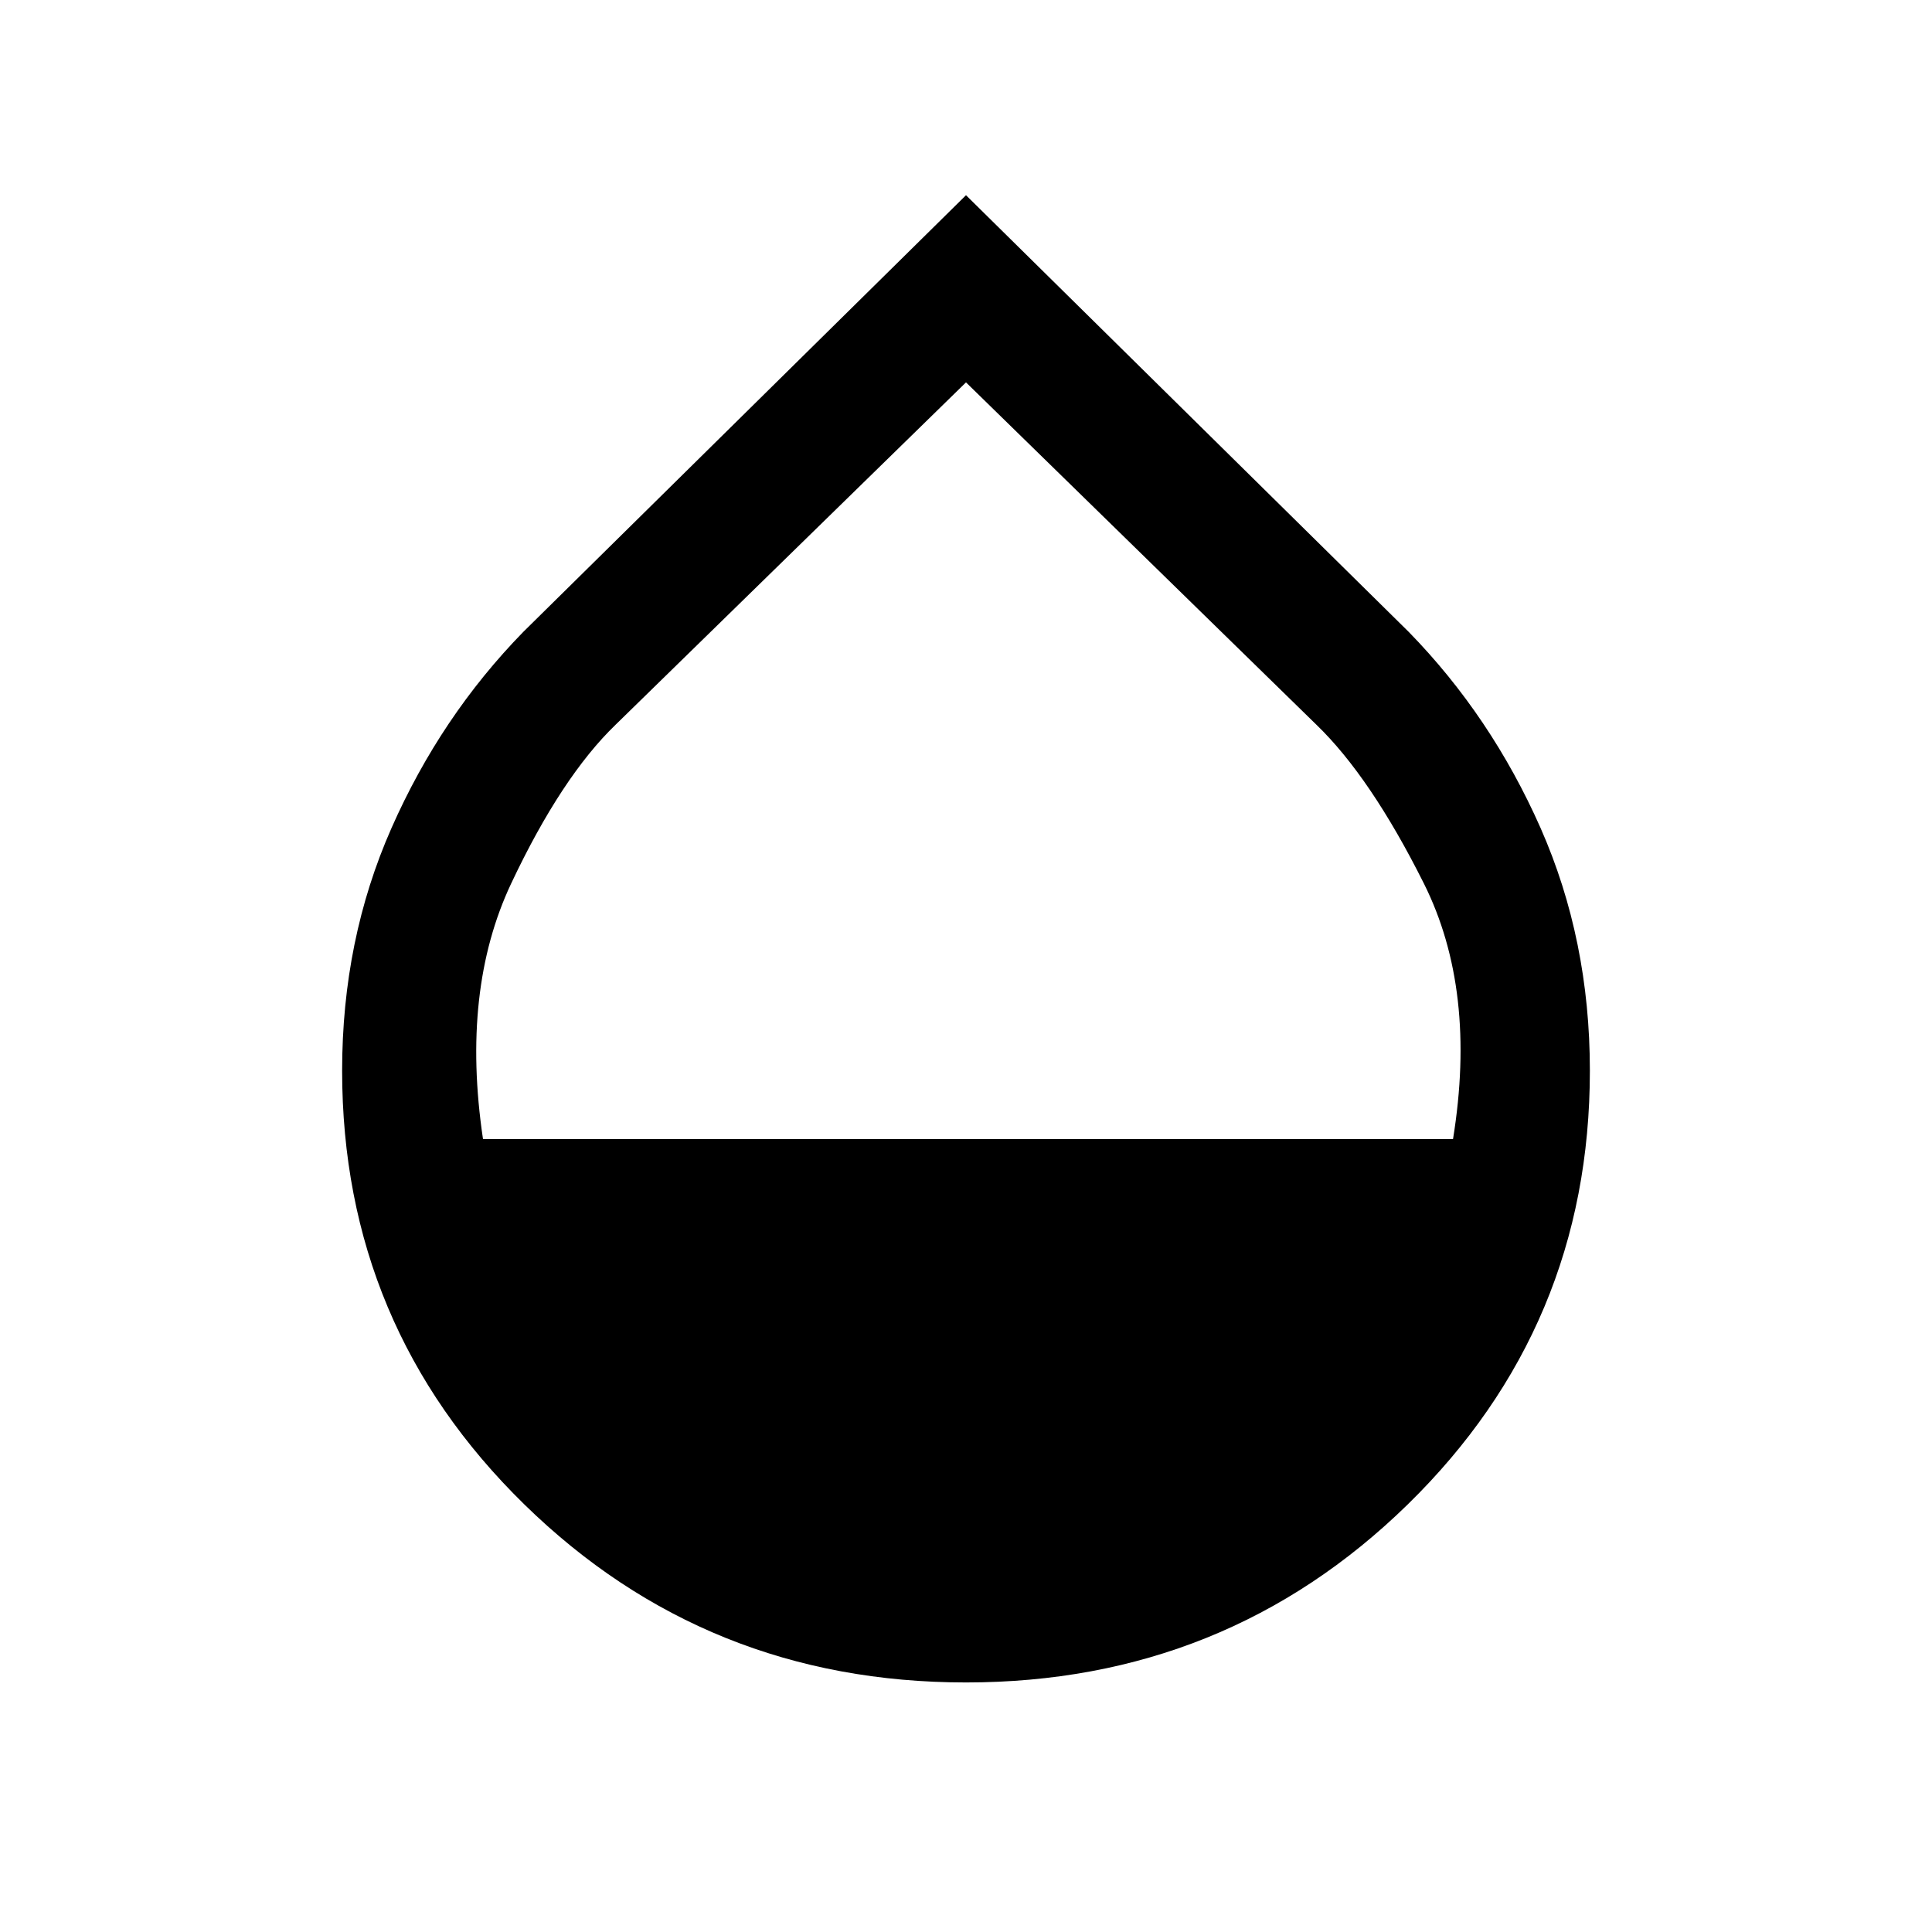 <svg xmlns="http://www.w3.org/2000/svg" height="24" width="24"><path d="M12 20.9Q8.775 20.9 6.513 18.688Q4.25 16.475 4.25 13.3Q4.25 11.675 4.863 10.287Q5.475 8.9 6.5 7.85L12 2.425L17.5 7.85Q18.525 8.9 19.138 10.287Q19.75 11.675 19.75 13.3Q19.75 16.475 17.488 18.688Q15.225 20.9 12 20.9ZM6 14.15H18.05Q18.35 12.3 17.688 10.975Q17.025 9.65 16.35 9L12 4.75L7.65 9Q6.975 9.65 6.35 10.975Q5.725 12.3 6 14.15Z"/></svg>